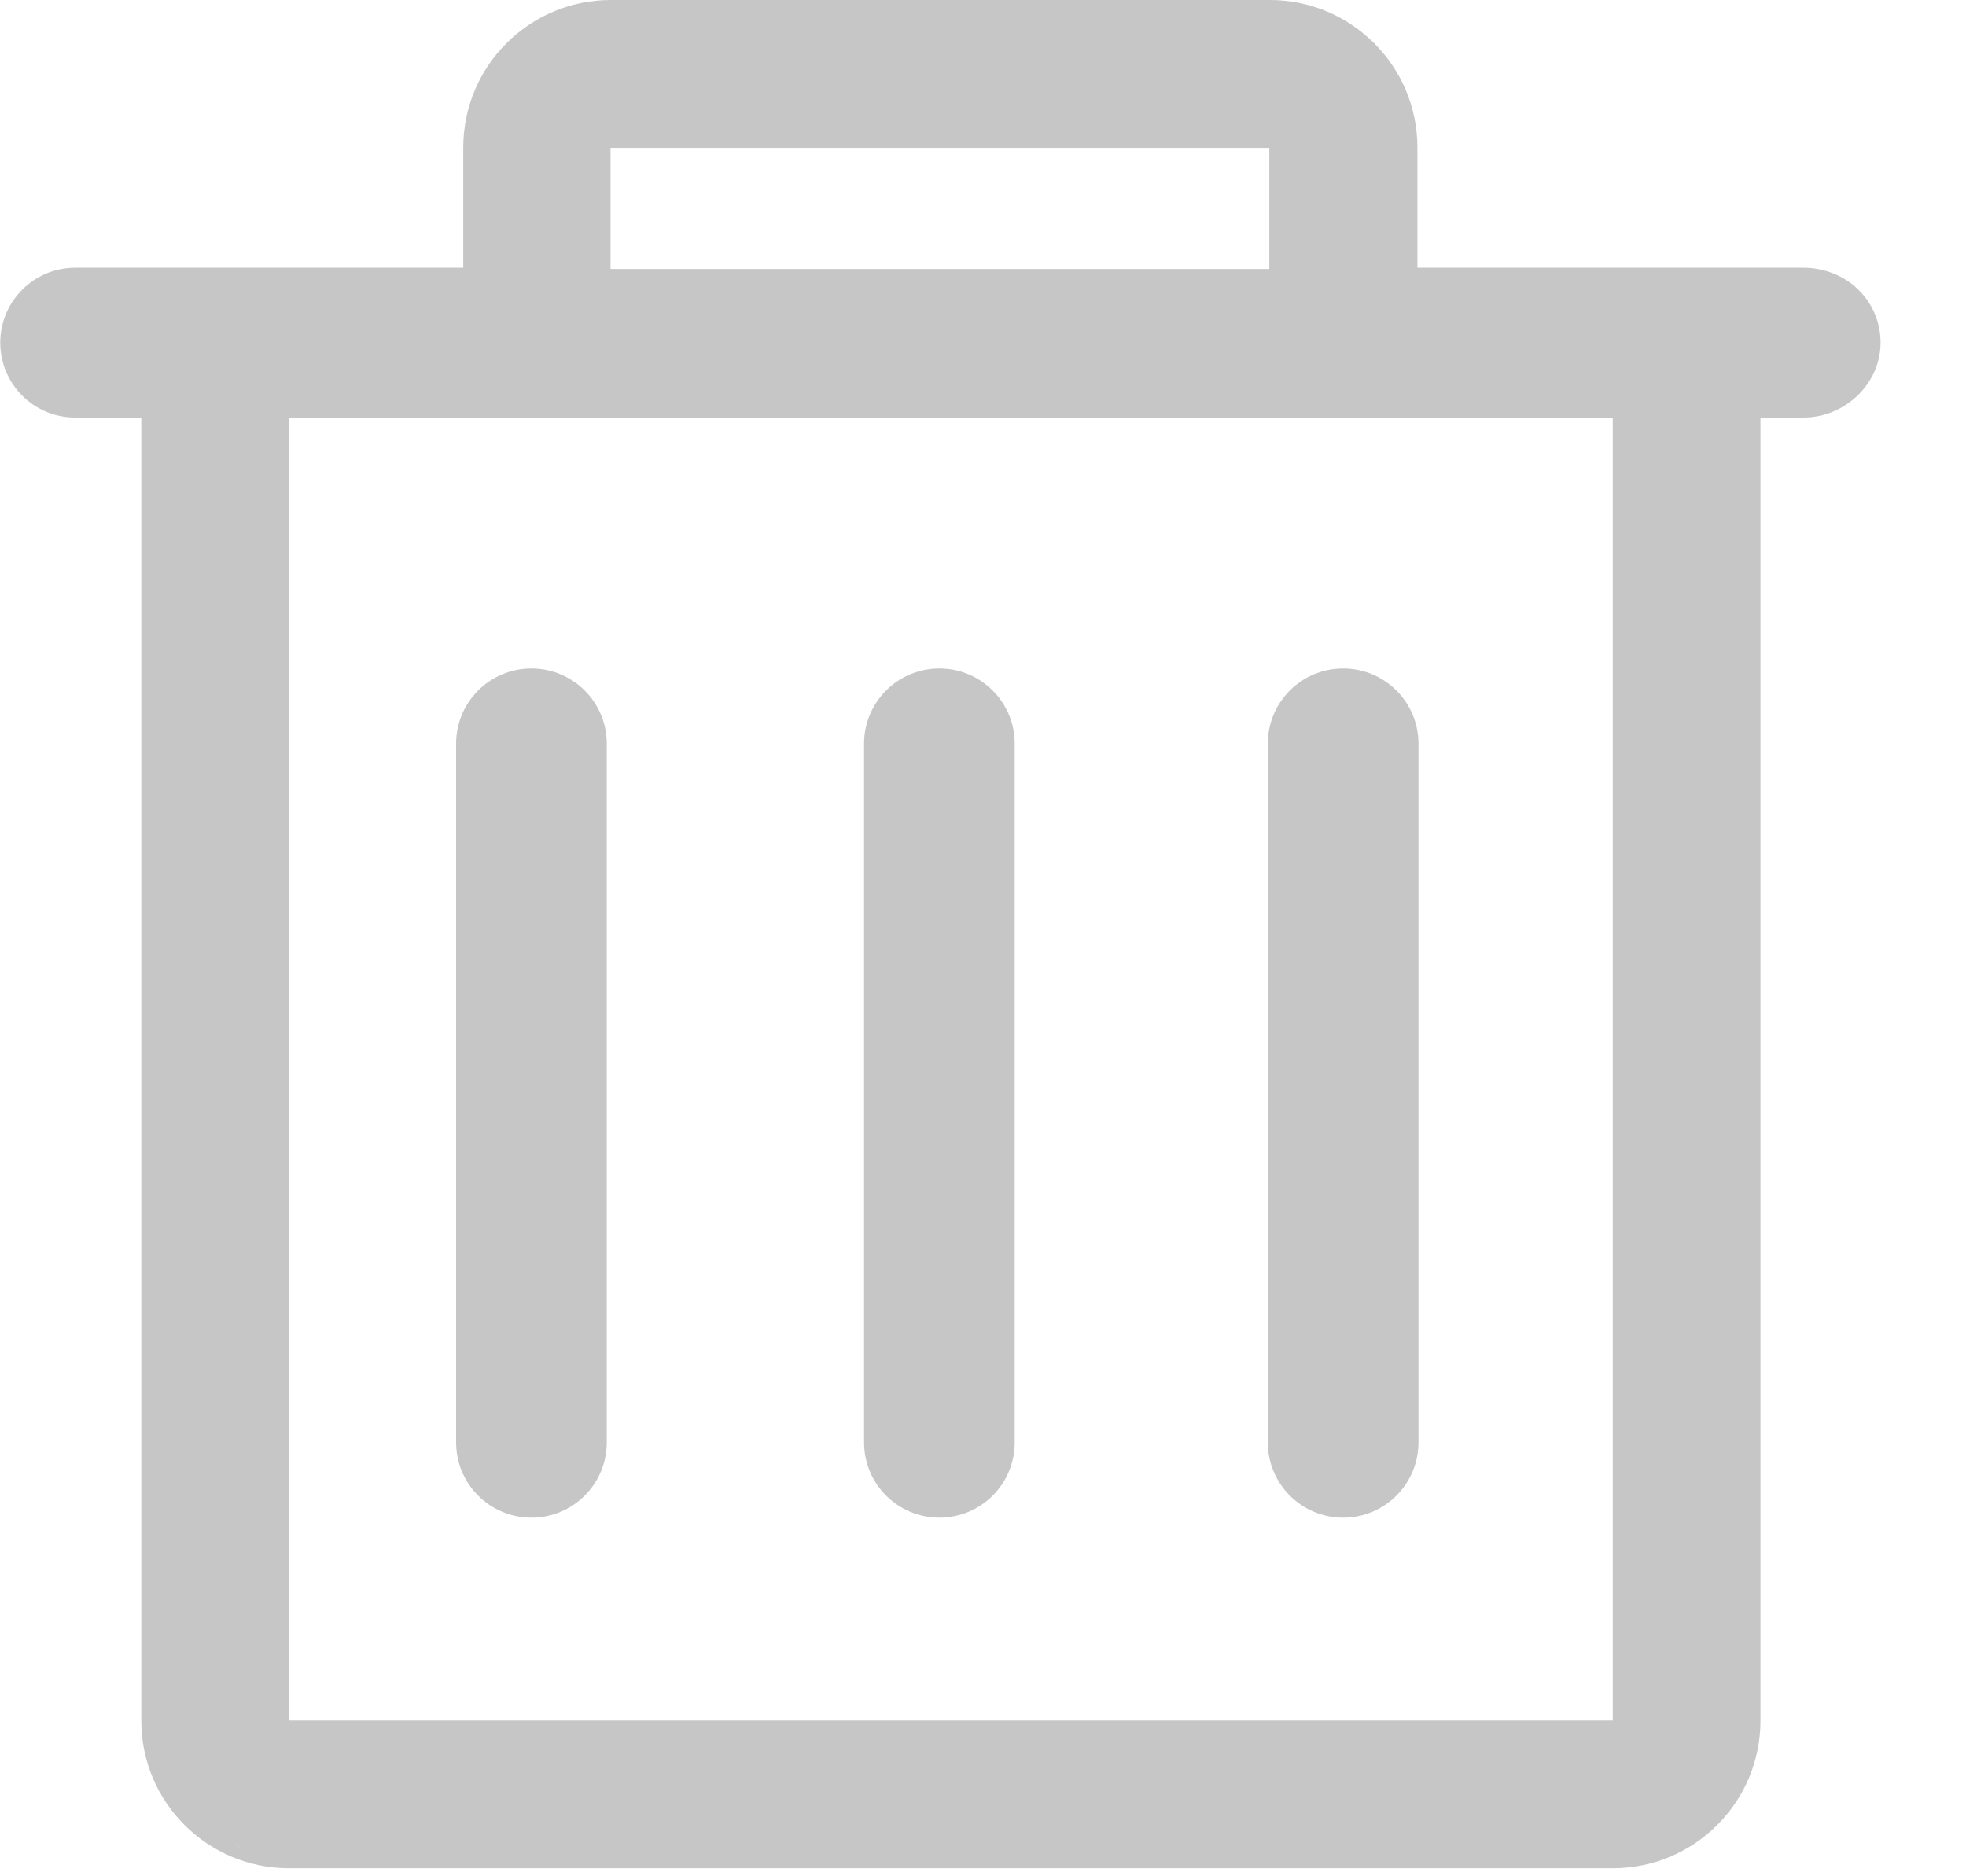 <?xml version="1.0" encoding="UTF-8"?>
<svg width="22px" height="21px" viewBox="0 0 22 21" version="1.1" xmlns="http://www.w3.org/2000/svg" xmlns:xlink="http://www.w3.org/1999/xlink">
    <!-- Generator: Sketch 49 (51002) - http://www.bohemiancoding.com/sketch -->
    <title>Group 185</title>
    <desc>Created with Sketch.</desc>
    <defs></defs>
    <g id="陈杰" stroke="none" stroke-width="1" fill="none" fill-rule="evenodd">
        <g id="04.作业列表-添加作业" transform="translate(-1364, -669)">
            <g id="Group-185" transform="translate(1363, 667)">
                <rect id="Rectangle-48-Copy-13" x="0" y="0" width="24" height="24"></rect>
                <g id="delete" transform="translate(1, 2)" fill="#C6C6C6" fill-rule="nonzero">
                    <path d="M2.72,20.714 C2.687,20.687 2.653,20.651 2.62,20.614 C2.657,20.651 2.687,20.687 2.72,20.714 Z M2.496,20.586 C2.461,20.554 2.426,20.522 2.393,20.486 C2.426,20.522 2.461,20.554 2.496,20.586 Z M20.798,3.245 C20.639,3.085 20.407,2.997 20.183,2.997 L15.861,2.997 L15.861,1.65 C15.861,0.74 15.121,0 14.211,0 L6.835,0 C5.924,0 5.184,0.74 5.184,1.65 L5.184,2.997 L0.841,2.997 C0.38,2.997 0.003,3.371 0.003,3.835 C0.003,4.298 0.377,4.673 0.841,4.673 L1.581,4.673 L1.581,19.259 C1.581,20.17 2.321,20.91 3.231,20.91 L18.05,20.91 C18.96,20.91 19.7,20.17 19.7,19.259 L19.7,4.673 L20.182,4.673 C20.643,4.673 21.044,4.298 21.044,3.835 C21.044,3.612 20.958,3.404 20.798,3.245 Z M6.832,1.655 L14.204,1.655 L14.204,3.011 L6.832,3.011 L6.832,1.655 Z M18.048,19.257 L3.231,19.257 L3.231,4.673 L5.366,4.673 L18.047,4.673 L18.047,19.257 L18.048,19.257 Z M10.512,7.482 C10.046,7.482 9.669,7.858 9.669,8.324 L9.669,16.143 C9.669,16.609 10.046,16.986 10.512,16.986 C10.978,16.986 11.355,16.609 11.355,16.143 L11.355,8.324 C11.355,7.859 10.978,7.482 10.512,7.482 Z M5.947,7.482 C5.481,7.482 5.104,7.858 5.104,8.324 L5.104,16.143 C5.104,16.609 5.481,16.986 5.947,16.986 C6.413,16.986 6.79,16.609 6.79,16.143 L6.79,8.324 C6.79,7.859 6.413,7.482 5.947,7.482 Z M15.03,7.482 C14.564,7.482 14.187,7.858 14.187,8.324 L14.187,16.143 C14.187,16.609 14.564,16.986 15.03,16.986 C15.496,16.986 15.873,16.609 15.873,16.143 L15.873,8.324 C15.873,7.859 15.496,7.482 15.03,7.482 Z" id="Shape"></path>
                </g>
            </g>
        </g>
    </g>
</svg>